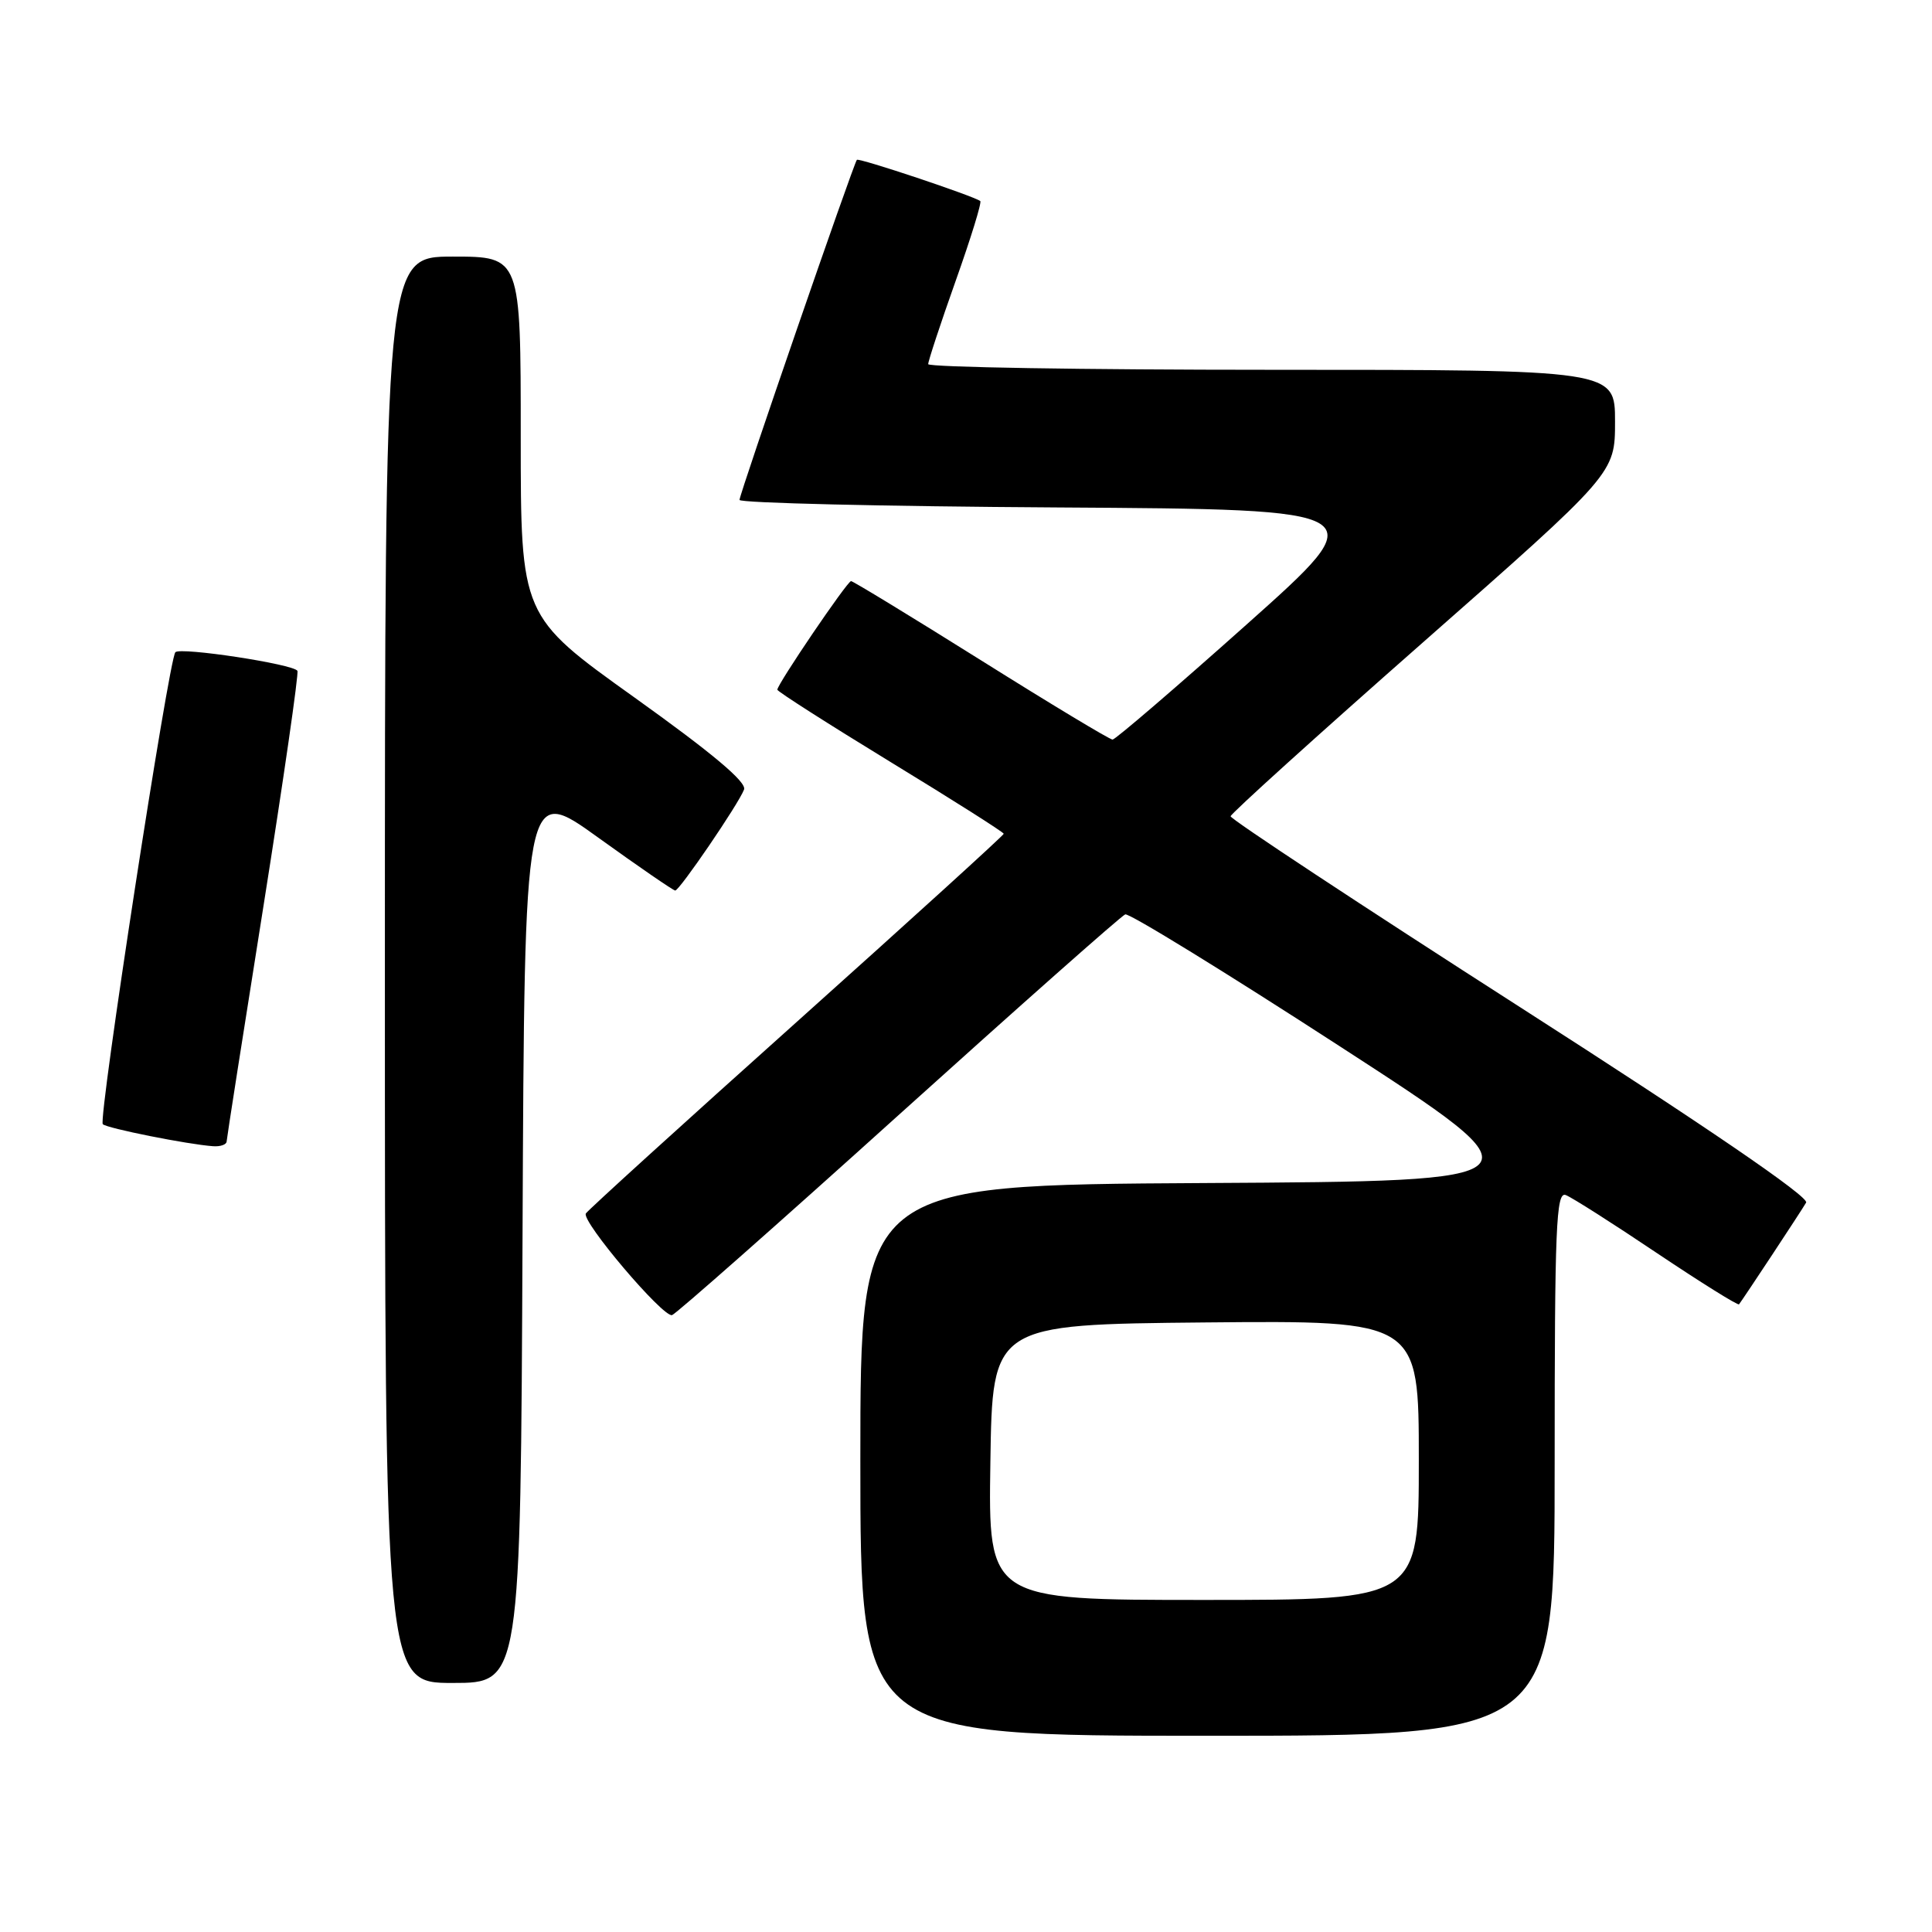<?xml version="1.0" encoding="UTF-8" standalone="no"?>
<!DOCTYPE svg PUBLIC "-//W3C//DTD SVG 1.1//EN" "http://www.w3.org/Graphics/SVG/1.1/DTD/svg11.dtd" >
<svg xmlns="http://www.w3.org/2000/svg" xmlns:xlink="http://www.w3.org/1999/xlink" version="1.1" viewBox="0 0 256 256">
 <g >
 <path fill="currentColor"
d=" M 206.00 193.89 C 206.00 162.55 206.19 157.86 207.47 158.35 C 208.28 158.66 213.72 162.12 219.55 166.04 C 225.39 169.95 230.29 173.01 230.43 172.83 C 230.96 172.15 238.68 160.46 239.32 159.35 C 239.75 158.61 226.04 149.24 201.50 133.51 C 180.32 119.93 163.03 108.52 163.06 108.16 C 163.10 107.80 174.57 97.42 188.56 85.11 C 214.00 62.72 214.00 62.72 214.00 55.86 C 214.00 49.00 214.00 49.00 168.50 49.00 C 143.47 49.00 123.00 48.66 122.99 48.25 C 122.99 47.84 124.62 42.88 126.63 37.22 C 128.64 31.57 130.11 26.81 129.89 26.64 C 129.04 25.98 113.79 20.88 113.54 21.18 C 113.07 21.76 97.98 65.48 97.99 66.24 C 98.00 66.65 116.96 67.10 140.14 67.24 C 182.28 67.50 182.28 67.50 165.18 82.75 C 155.78 91.14 147.78 98.00 147.42 98.00 C 147.05 98.00 139.21 93.28 130.00 87.50 C 120.79 81.73 113.03 77.00 112.77 77.00 C 112.27 77.00 103.00 90.66 103.00 91.39 C 103.00 91.62 109.75 95.93 118.00 100.97 C 126.25 106.00 133.00 110.28 133.00 110.48 C 133.00 110.68 120.65 121.90 105.56 135.42 C 90.46 148.94 77.89 160.36 77.63 160.79 C 77.00 161.80 87.84 174.58 89.05 174.26 C 89.55 174.12 103.06 162.20 119.06 147.76 C 135.07 133.32 148.58 121.35 149.10 121.16 C 149.62 120.97 162.43 128.85 177.56 138.66 C 205.09 156.50 205.09 156.50 159.54 156.76 C 114.00 157.02 114.00 157.02 114.00 193.51 C 114.00 230.00 114.00 230.00 160.00 230.00 C 206.00 230.00 206.00 230.00 206.00 193.89 Z  M 69.24 163.48 C 69.50 103.95 69.50 103.95 79.26 110.98 C 84.62 114.84 89.22 118.00 89.47 118.00 C 90.04 118.00 97.86 106.54 98.59 104.62 C 98.97 103.64 94.35 99.77 84.07 92.42 C 69.00 81.65 69.00 81.65 69.00 57.82 C 69.00 34.00 69.00 34.00 60.00 34.00 C 51.00 34.00 51.00 34.00 51.00 128.50 C 51.00 223.00 51.00 223.00 59.99 223.00 C 68.98 223.00 68.98 223.00 69.24 163.48 Z  M 30.03 151.25 C 30.05 150.84 32.25 136.78 34.92 120.00 C 37.58 103.22 39.60 89.23 39.41 88.89 C 38.89 88.00 23.94 85.72 23.24 86.42 C 22.38 87.28 12.99 148.32 13.62 148.96 C 14.14 149.50 24.92 151.65 28.25 151.88 C 29.21 151.95 30.02 151.66 30.03 151.25 Z  M 131.23 193.75 C 131.50 175.50 131.50 175.50 159.75 175.23 C 188.00 174.97 188.00 174.97 188.00 193.48 C 188.00 212.00 188.00 212.00 159.48 212.00 C 130.95 212.00 130.95 212.00 131.23 193.75 Z "/>
</g>
</svg>